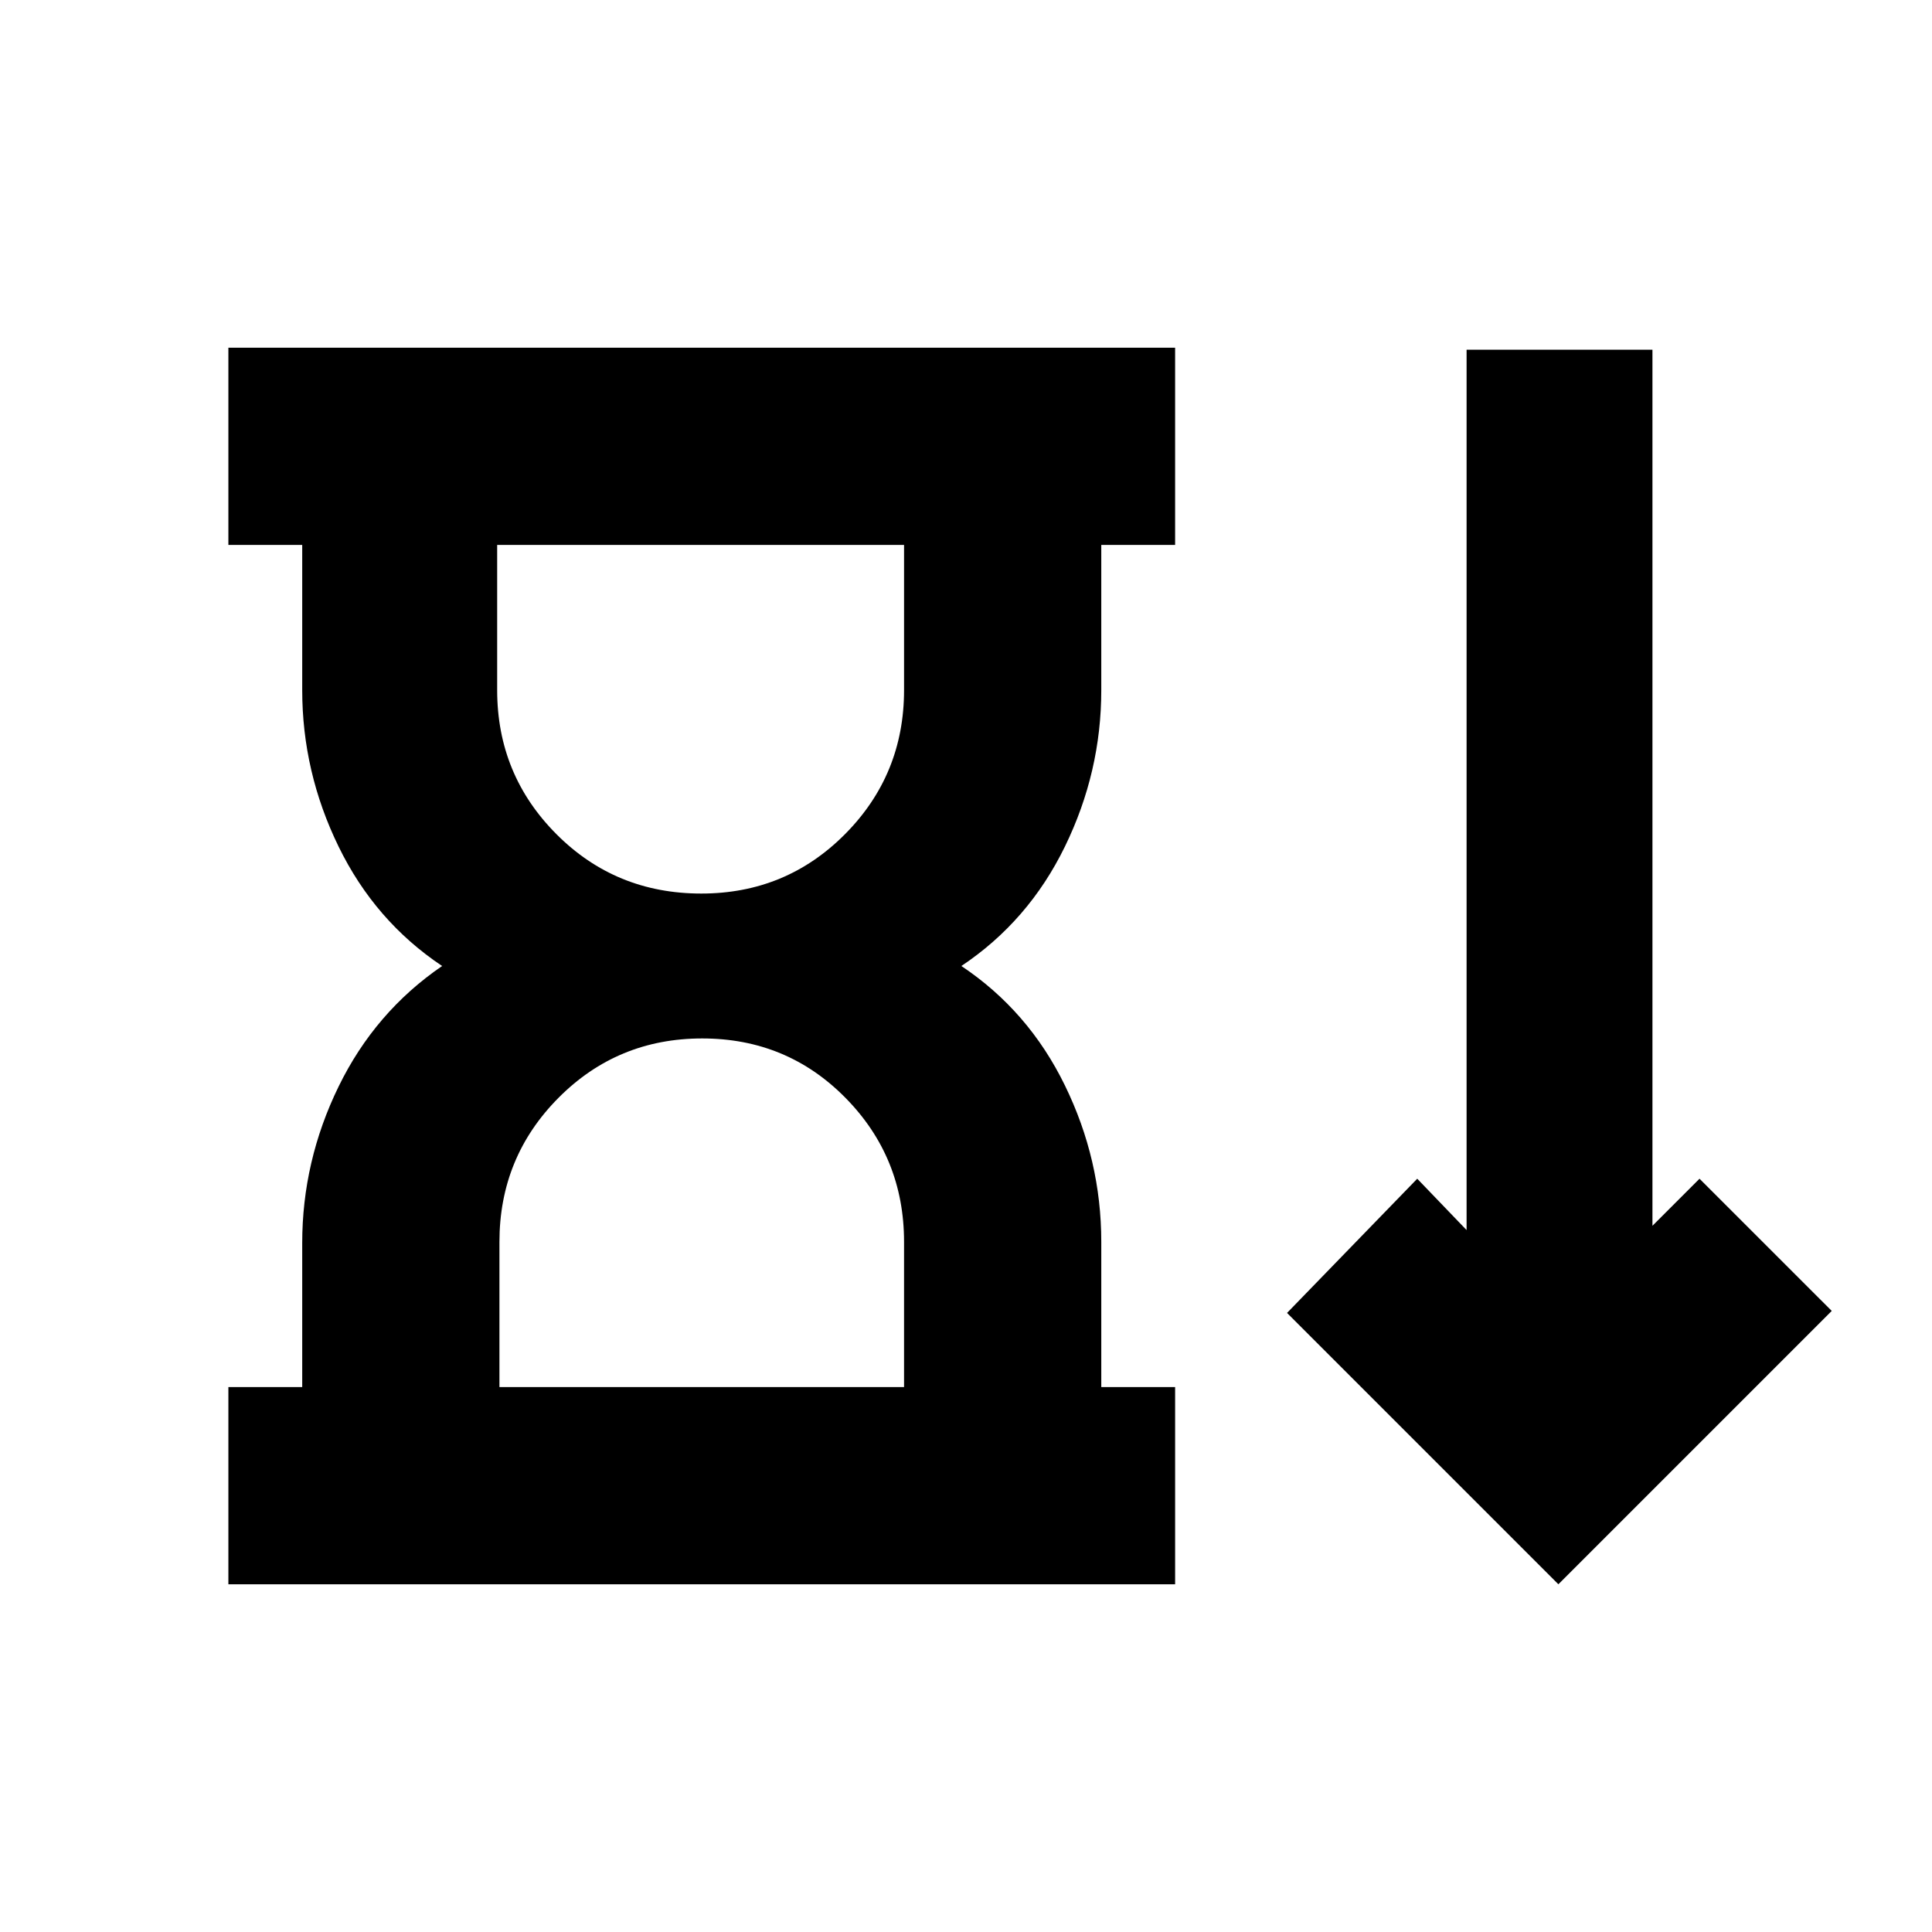 <svg xmlns="http://www.w3.org/2000/svg" height="20" viewBox="0 -960 960 960" width="20"><path d="M348.47-516q42.12 0 71.44-29.54 29.31-29.53 29.31-71.55v-72.13H247.04v72.13q0 42.02 29.42 71.55Q305.87-516 348.47-516Zm-100.3 245.22h201.05v-72.13q0-42.02-29.09-71.55Q391.05-444 348.92-444q-42.12 0-71.44 29.54-29.31 29.53-29.31 71.55v72.13Zm-134.69 98v-98h36.69v-71.57q0-40.69 18.07-77.74 18.06-37.04 51.45-59.91-33.39-22.3-51.45-59.35-18.07-37.04-18.07-77.74v-72.13h-36.69v-98h470.43v98h-36.69v72.13q0 40.7-18.07 77.74Q511.09-502.3 477.7-480q33.39 22.3 51.45 59.35 18.07 37.04 18.07 77.74v72.13h36.69v98H113.48Zm660.87 0L639.52-307.61l64.7-66.69 24.52 25.52v-437.44h92.35v435.31l23.39-23.39 65.7 65.69-135.83 135.83ZM348.13-689.22Zm.57 418.44Z"/></svg>